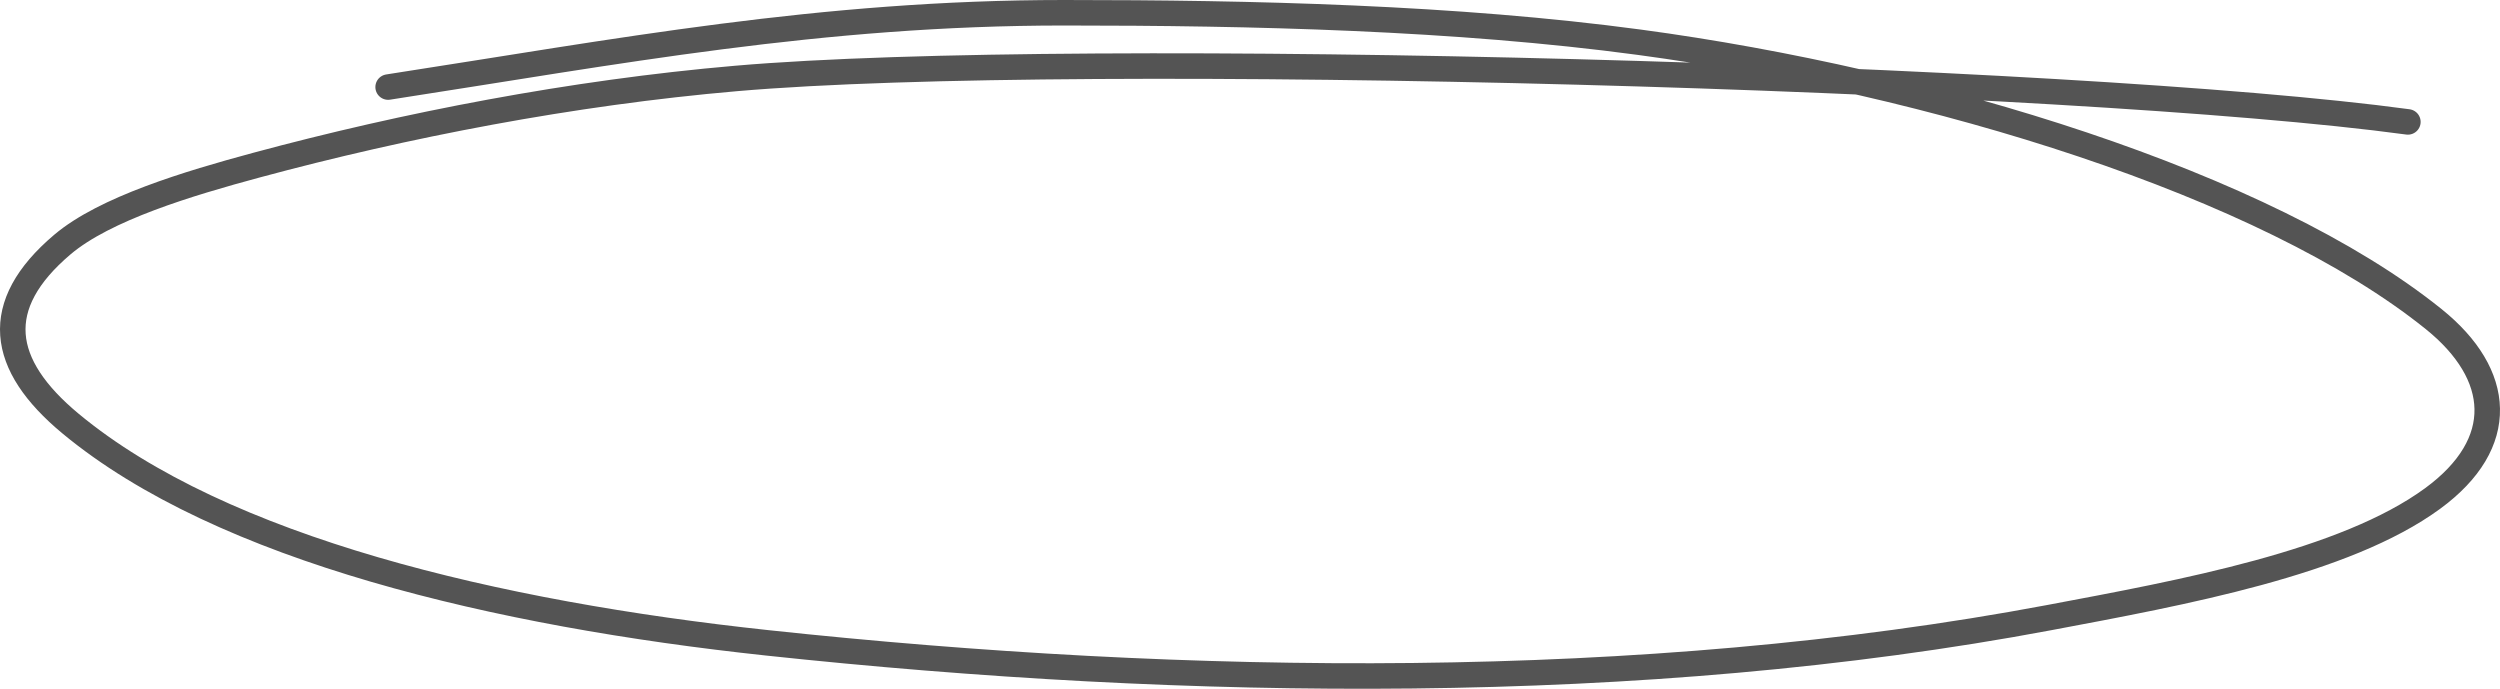 <svg width="196" height="54" viewBox="0 0 196 54" fill="none" xmlns="http://www.w3.org/2000/svg">
<path d="M188.778 9.557C162.594 5.993 84.777 3.809 57.708 6.151C44.808 7.268 31.732 9.81 20.13 12.94C14.761 14.388 8.219 16.353 4.889 19.175C-0.728 23.934 -0.038 28.589 5.53 33.209C17.417 43.071 39.005 48.13 60.134 50.397C93.019 53.924 128.784 54.411 160.646 48.423C171.173 46.444 183.827 44.128 190.717 39.083C196.642 34.743 196.18 29.35 190.808 25.024C177.609 14.394 151.423 6.391 128.515 3.311C114.121 1.376 98.211 1 83.431 1C64.354 1 48.438 4.046 30.429 6.826" stroke="#545454" stroke-width="2" stroke-linecap="round"/>
</svg>
